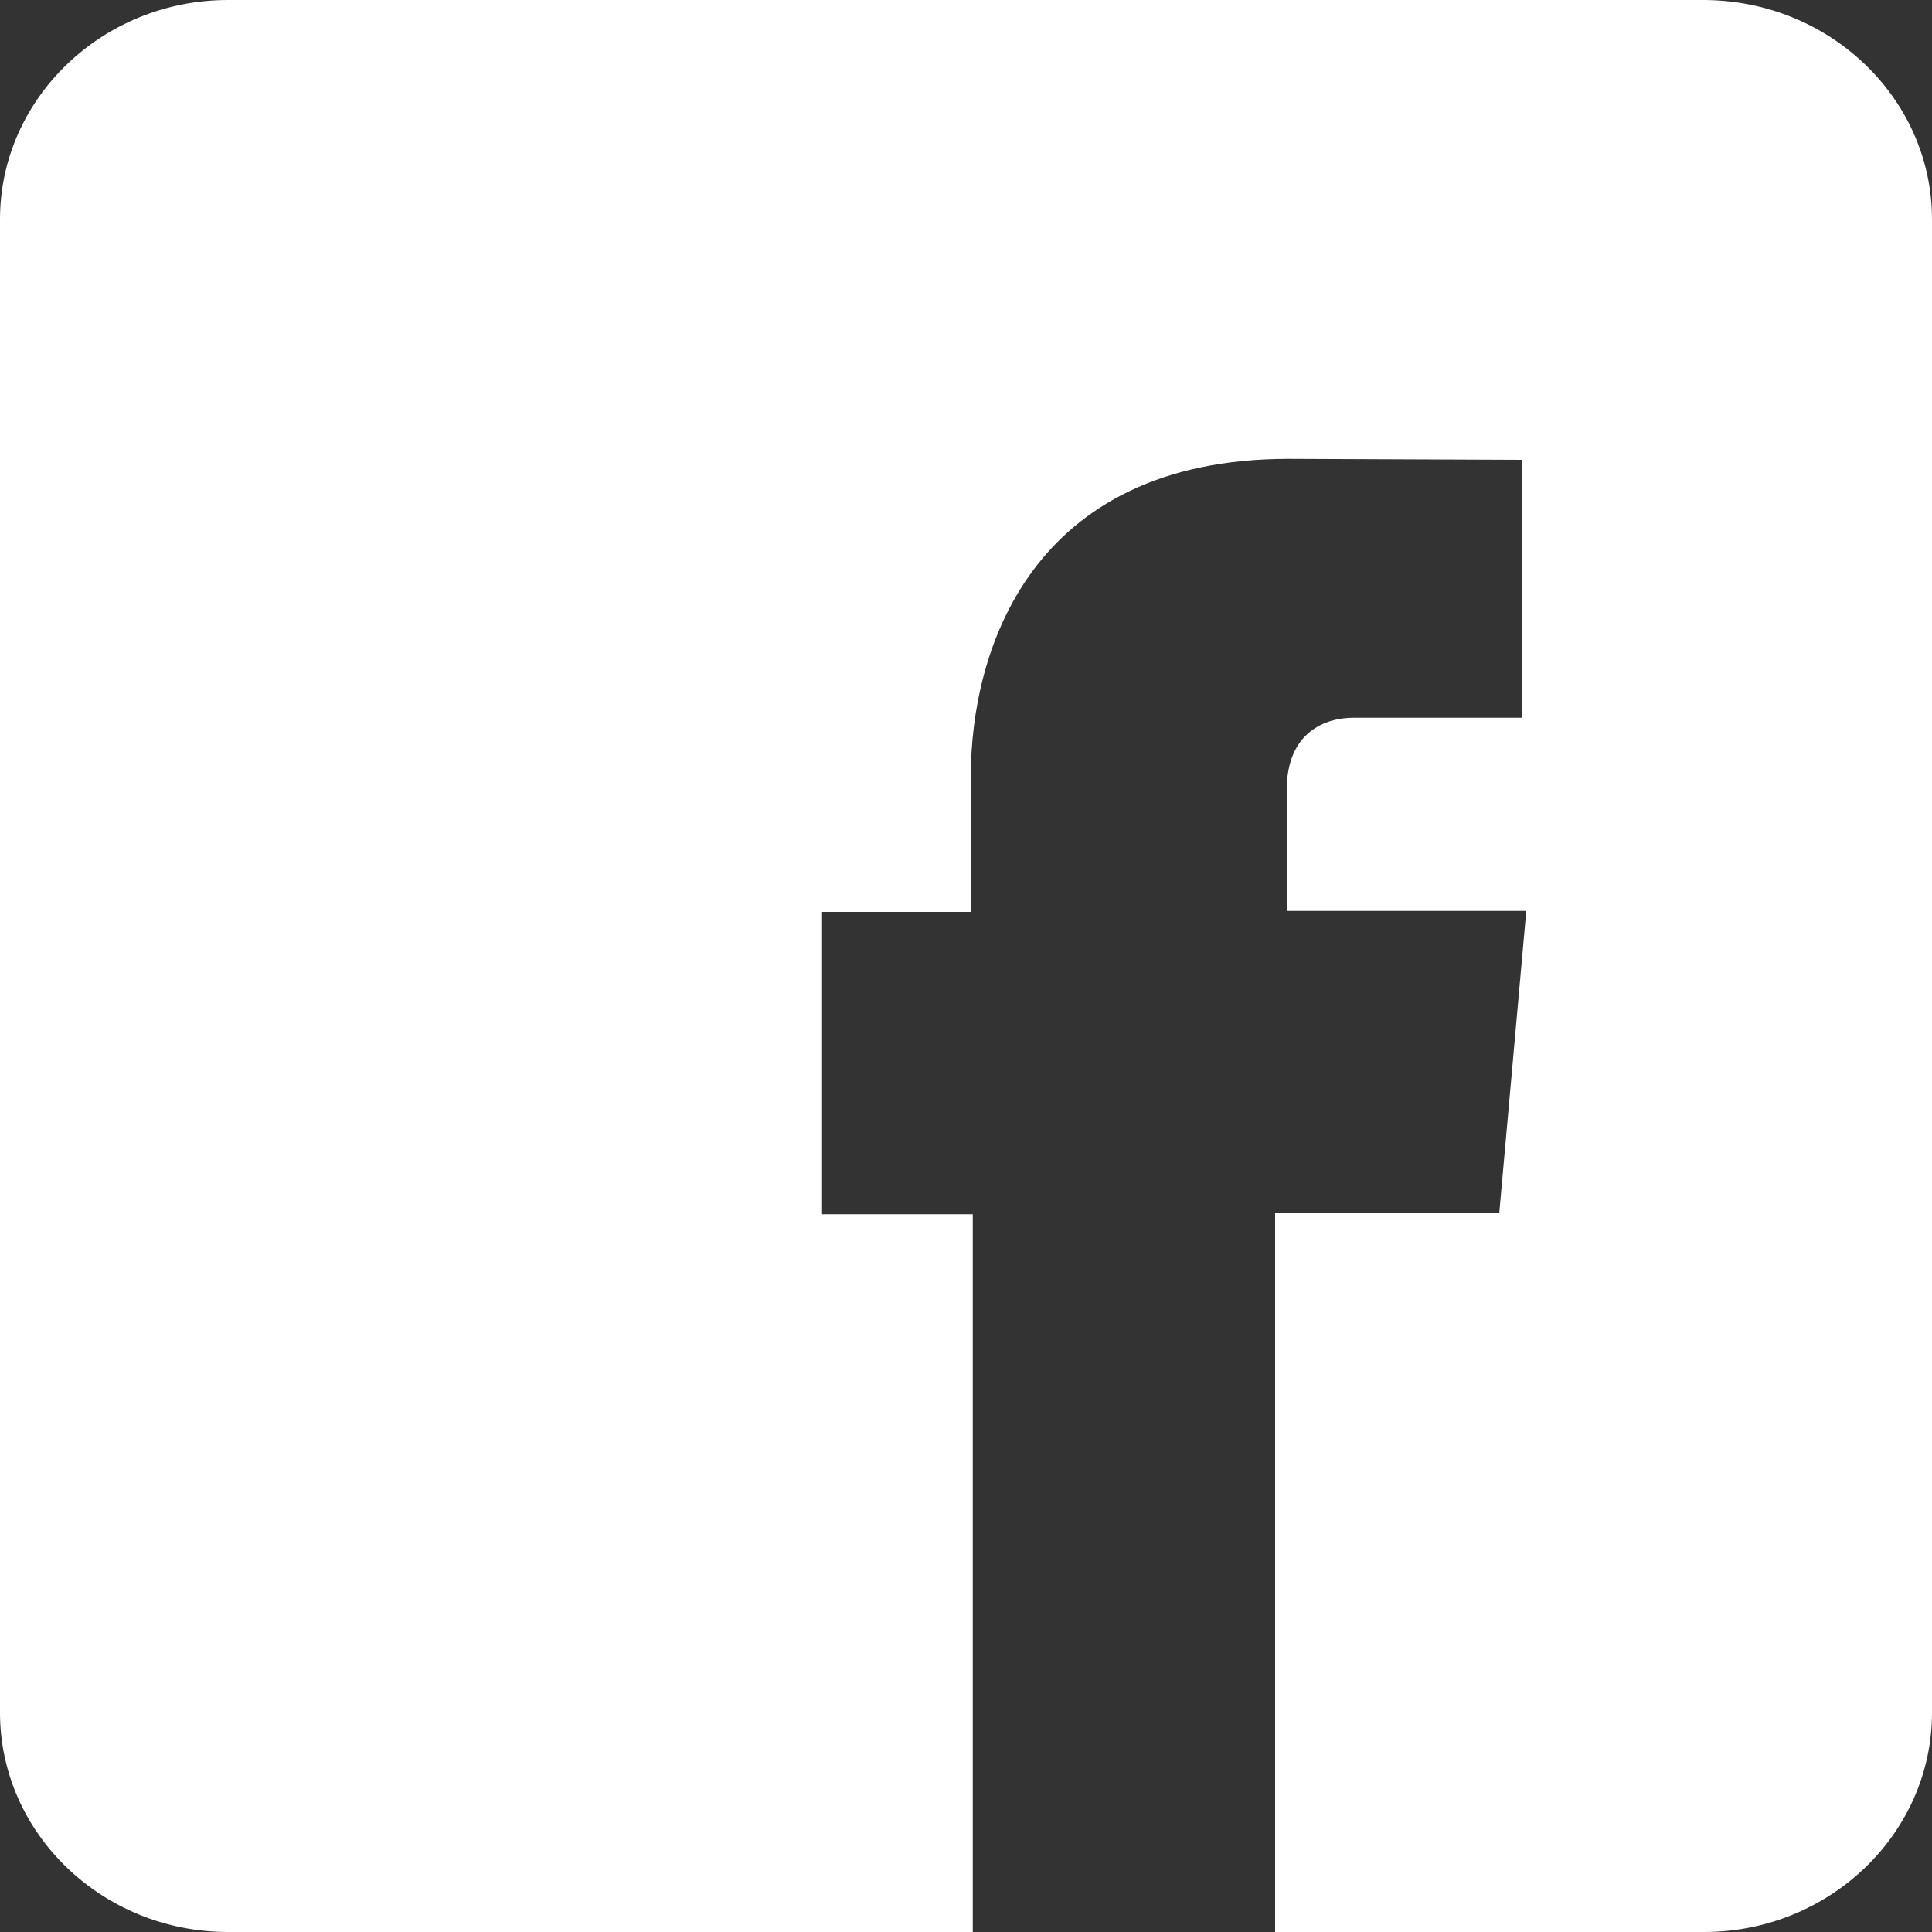 <?xml version="1.0" encoding="utf-8"?>
<!-- Generator: Adobe Illustrator 27.0.0, SVG Export Plug-In . SVG Version: 6.00 Build 0)  -->
<svg version="1.1" id="Livello_1" xmlns="http://www.w3.org/2000/svg" xmlns:xlink="http://www.w3.org/1999/xlink" x="0px" y="0px"
	 viewBox="0 0 200 200" style="enable-background:new 0 0 200 200;" xml:space="preserve">
<rect x="0" y="0" width="200" height="200" fill="#333333" stroke="none"/>
<style type="text/css">
	.st0{fill:#FFFFFF;}
</style>
<path class="st0" d="M200,22.7v154.6c0,12.5-10.6,22.7-23.6,22.7H132v-74.4h23.2l1.1-12.3l1.7-19h-24.8V81.8c0-6.1,4.1-7.5,6.9-7.5
	c2.9,0,17.5,0,17.5,0V47.6l-24.2-0.1c-26.8,0-32.9,20-32.9,32.8v14.1H85.1v31.3h15.6V200H23.6C10.6,200,0,189.8,0,177.3V22.7
	C0,10.2,10.6,0,23.6,0h152.7C189.4,0,200,10.2,200,22.7z"/>
</svg>
